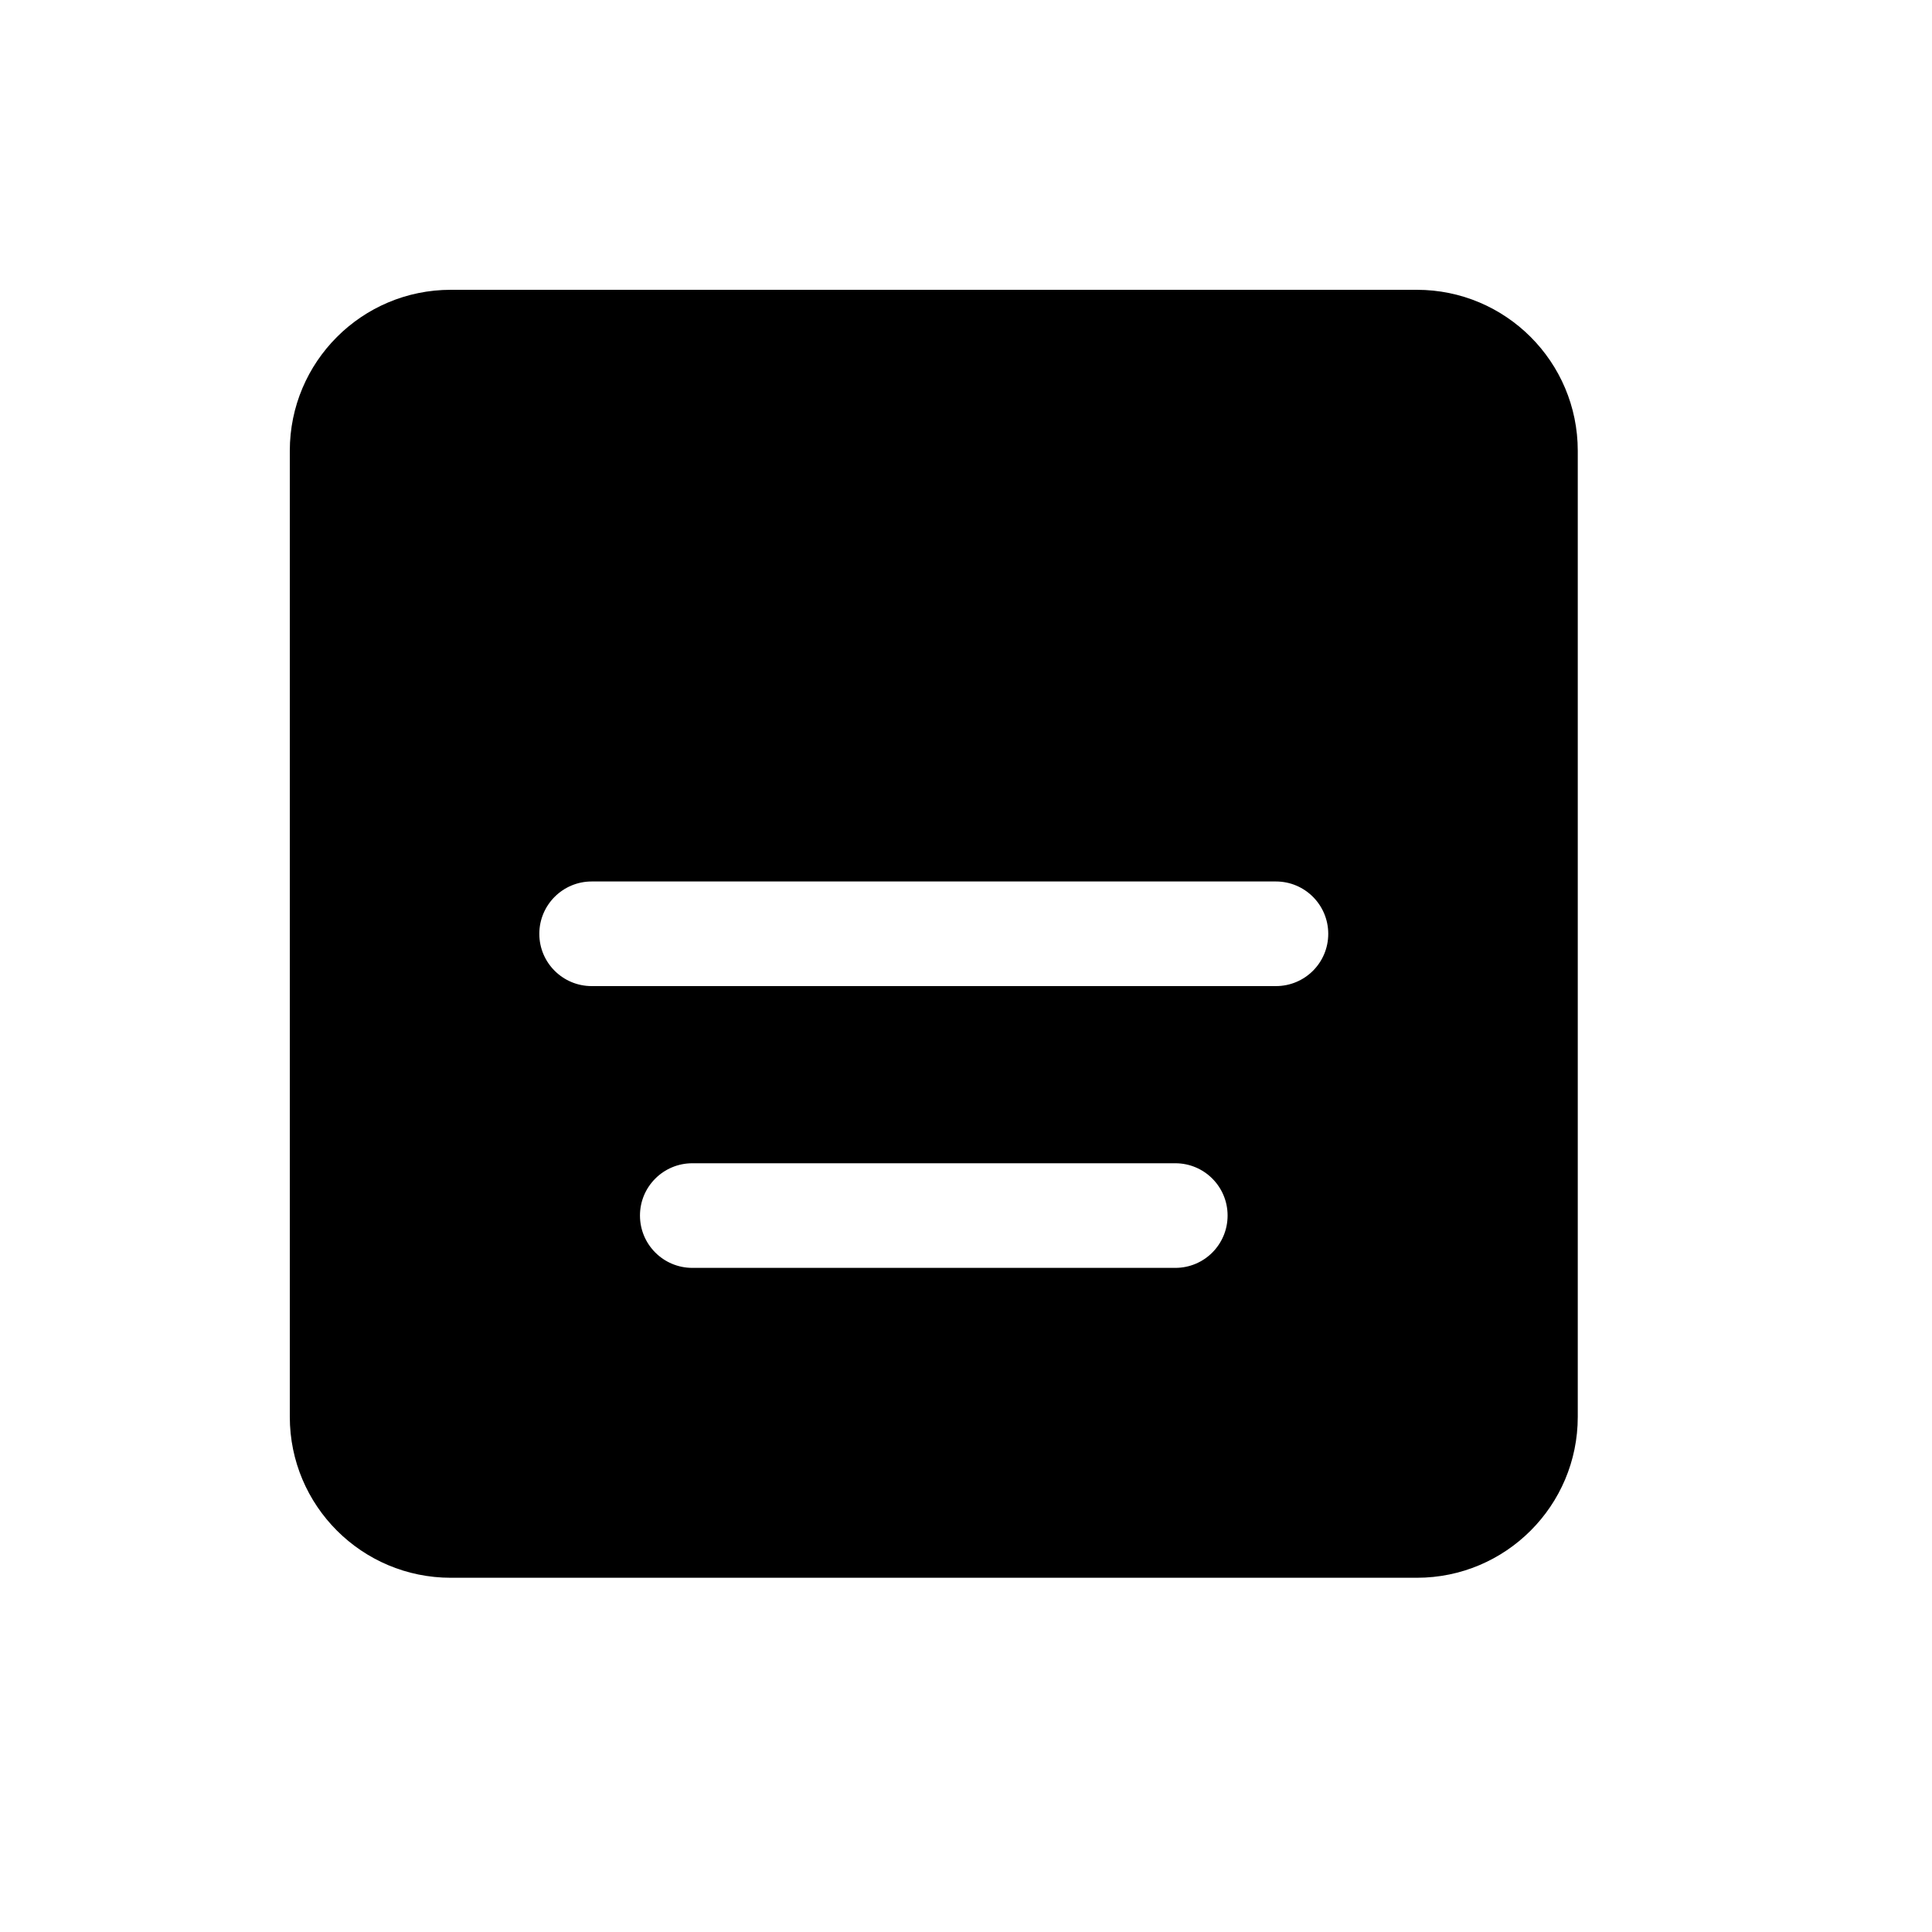 <svg width="20" height="20" viewBox="0 0 20 20" fill="none" xmlns="http://www.w3.org/2000/svg">
<path fill-rule="evenodd" clip-rule="evenodd" d="M4.667 3C3.746 3 3 3.746 3 4.667V14.667C3 15.587 3.746 16.333 4.667 16.333H14.667C15.587 16.333 16.333 15.587 16.333 14.667V4.667C16.333 3.746 15.587 3 14.667 3H4.667ZM6.125 9.125C5.826 9.125 5.583 9.368 5.583 9.667C5.583 9.966 5.826 10.208 6.125 10.208H13.208C13.508 10.208 13.75 9.966 13.75 9.667C13.75 9.368 13.508 9.125 13.208 9.125H6.125ZM7.167 12.042C6.868 12.042 6.625 12.284 6.625 12.583C6.625 12.883 6.868 13.125 7.167 13.125H12.167C12.466 13.125 12.708 12.883 12.708 12.583C12.708 12.284 12.466 12.042 12.167 12.042H7.167Z" fill="black"/>
</svg>
